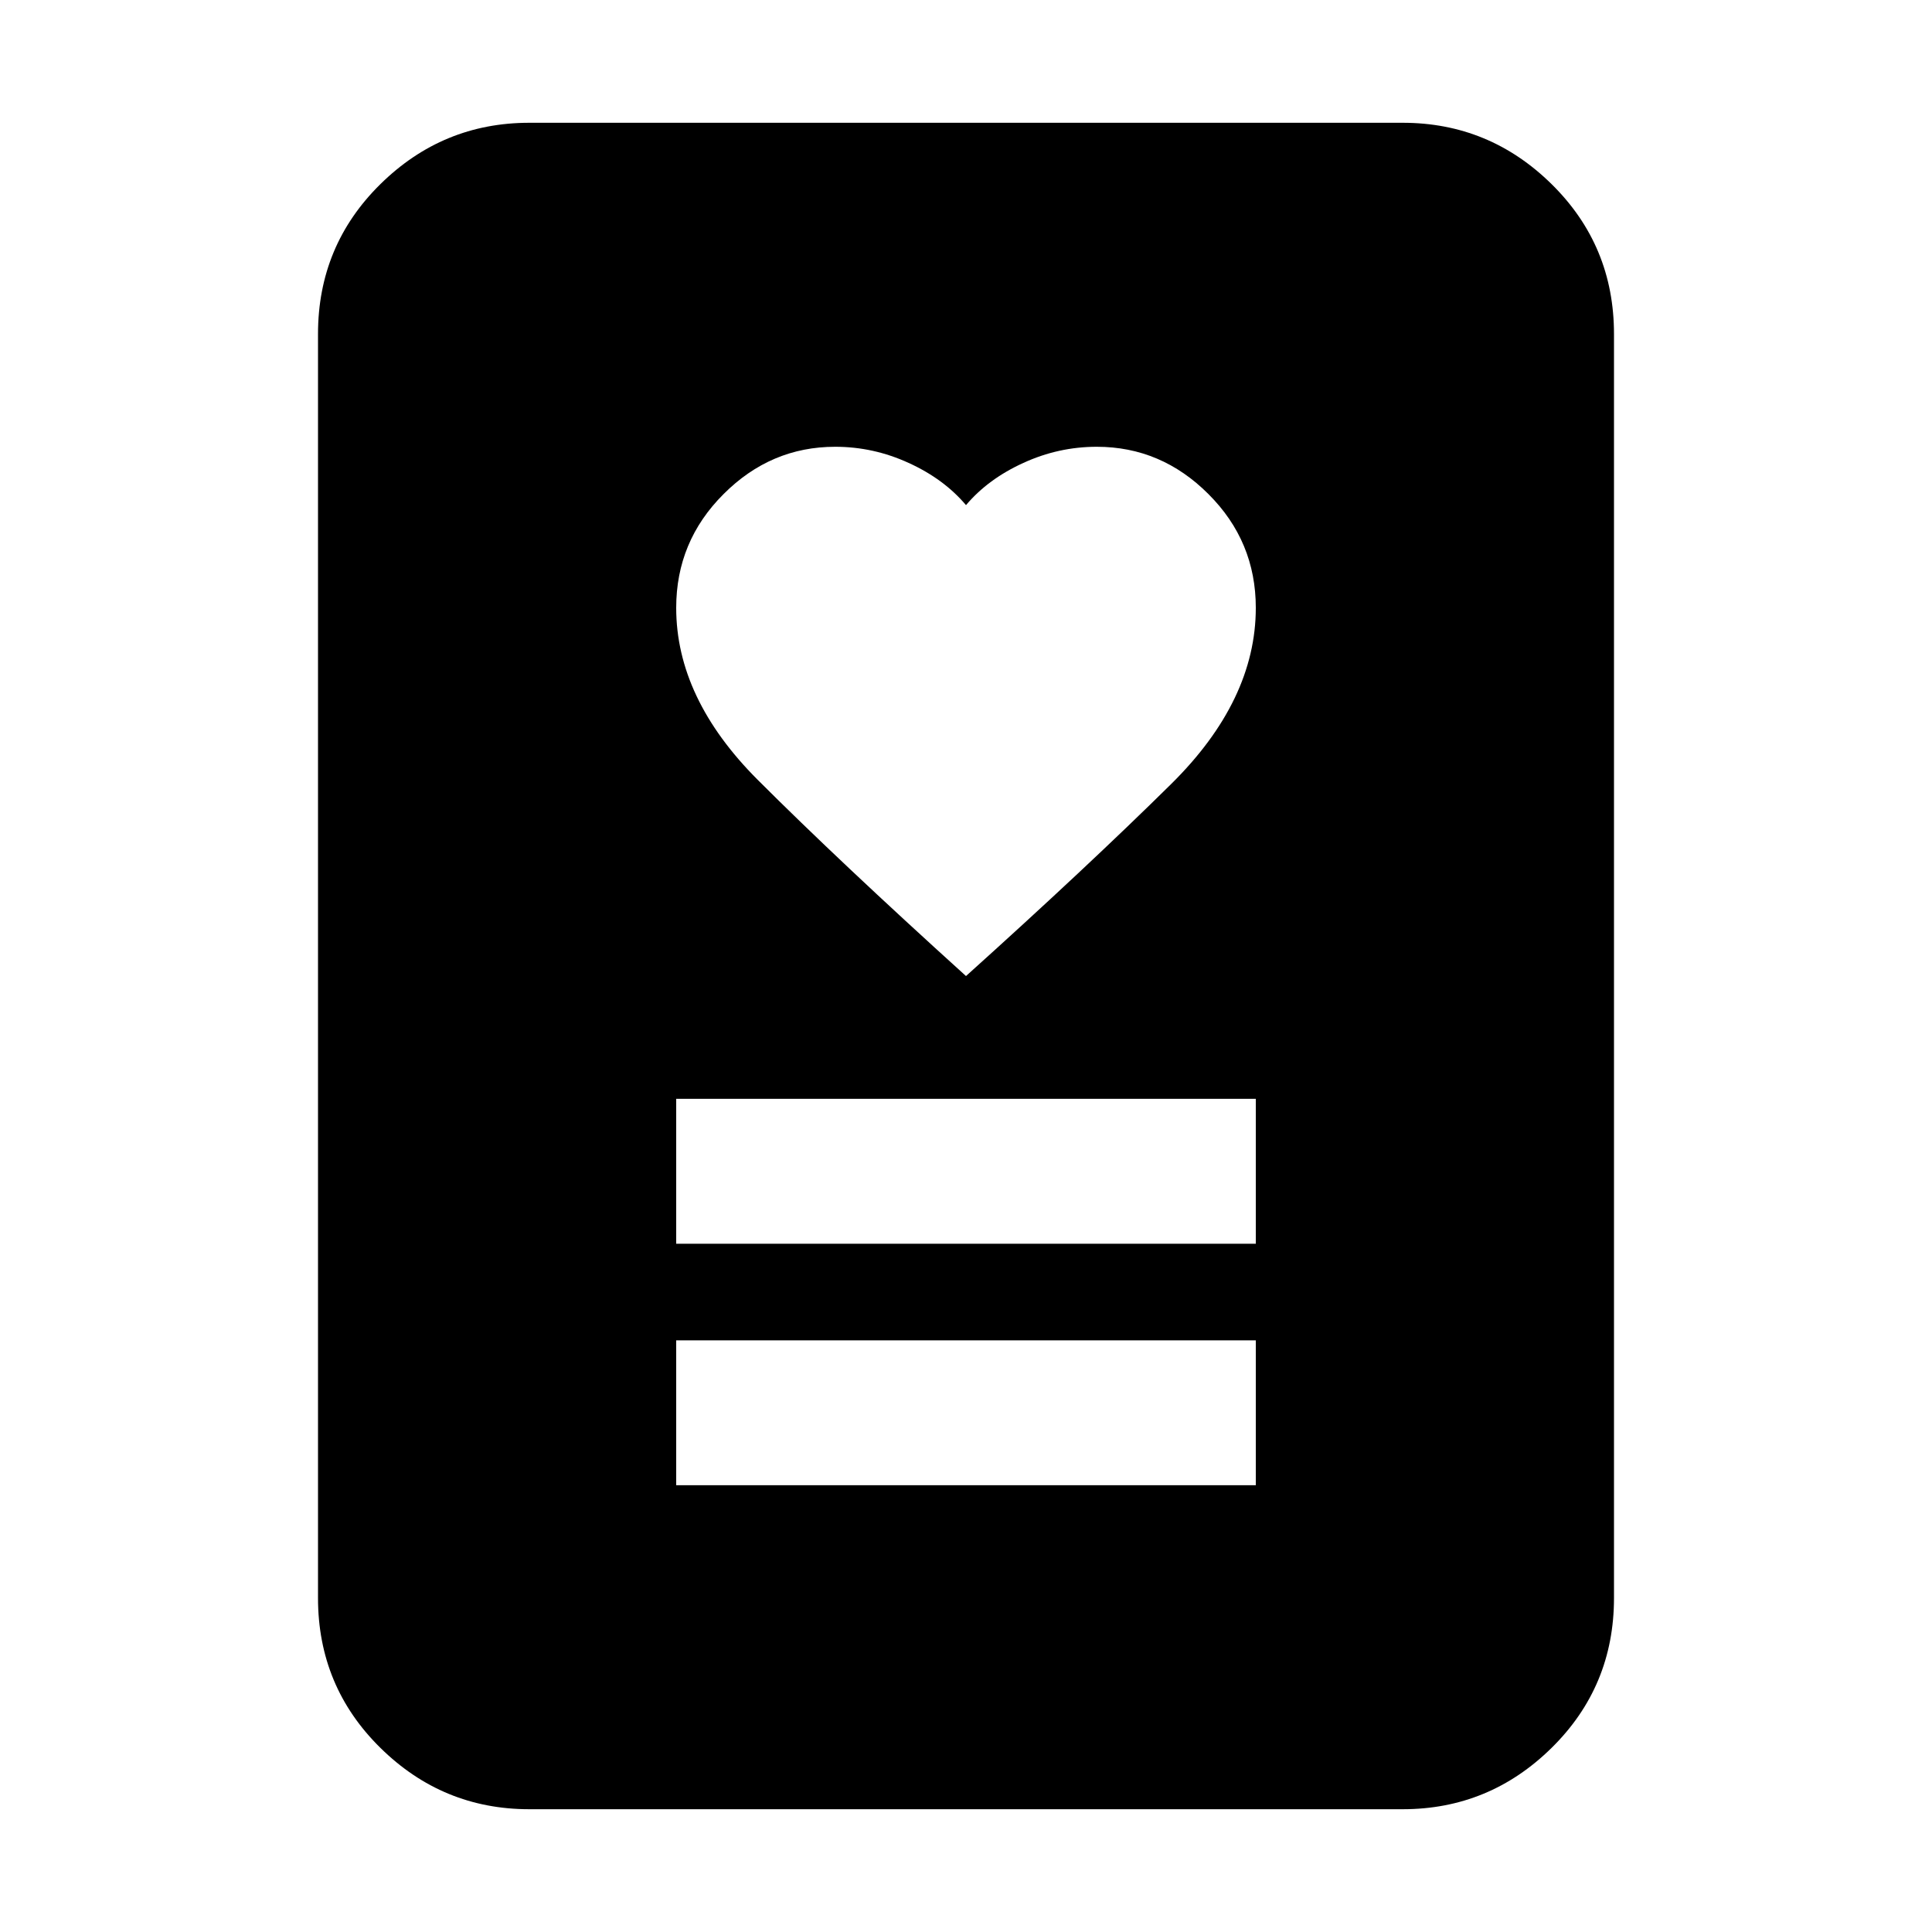 <svg xmlns="http://www.w3.org/2000/svg" height="20" width="20"><path d="M7 15.375h6v-1.5H7Zm0-2.5h6v-1.5H7Zm3-2.771q1.25-1.125 2.125-1.989Q13 7.25 13 6.292q0-.688-.49-1.177-.489-.49-1.156-.49-.396 0-.76.167-.365.166-.594.437-.229-.271-.594-.437-.364-.167-.76-.167-.667 0-1.156.49Q7 5.604 7 6.292q0 .937.844 1.781.844.844 2.156 2.031Zm4.521 8.625H5.479q-.896 0-1.541-.635-.646-.636-.646-1.552V3.458q0-.916.646-1.552.645-.635 1.541-.635h9.042q.896 0 1.541.635.646.636.646 1.552v13.084q0 .916-.646 1.552-.645.635-1.541.635Z"/></svg>